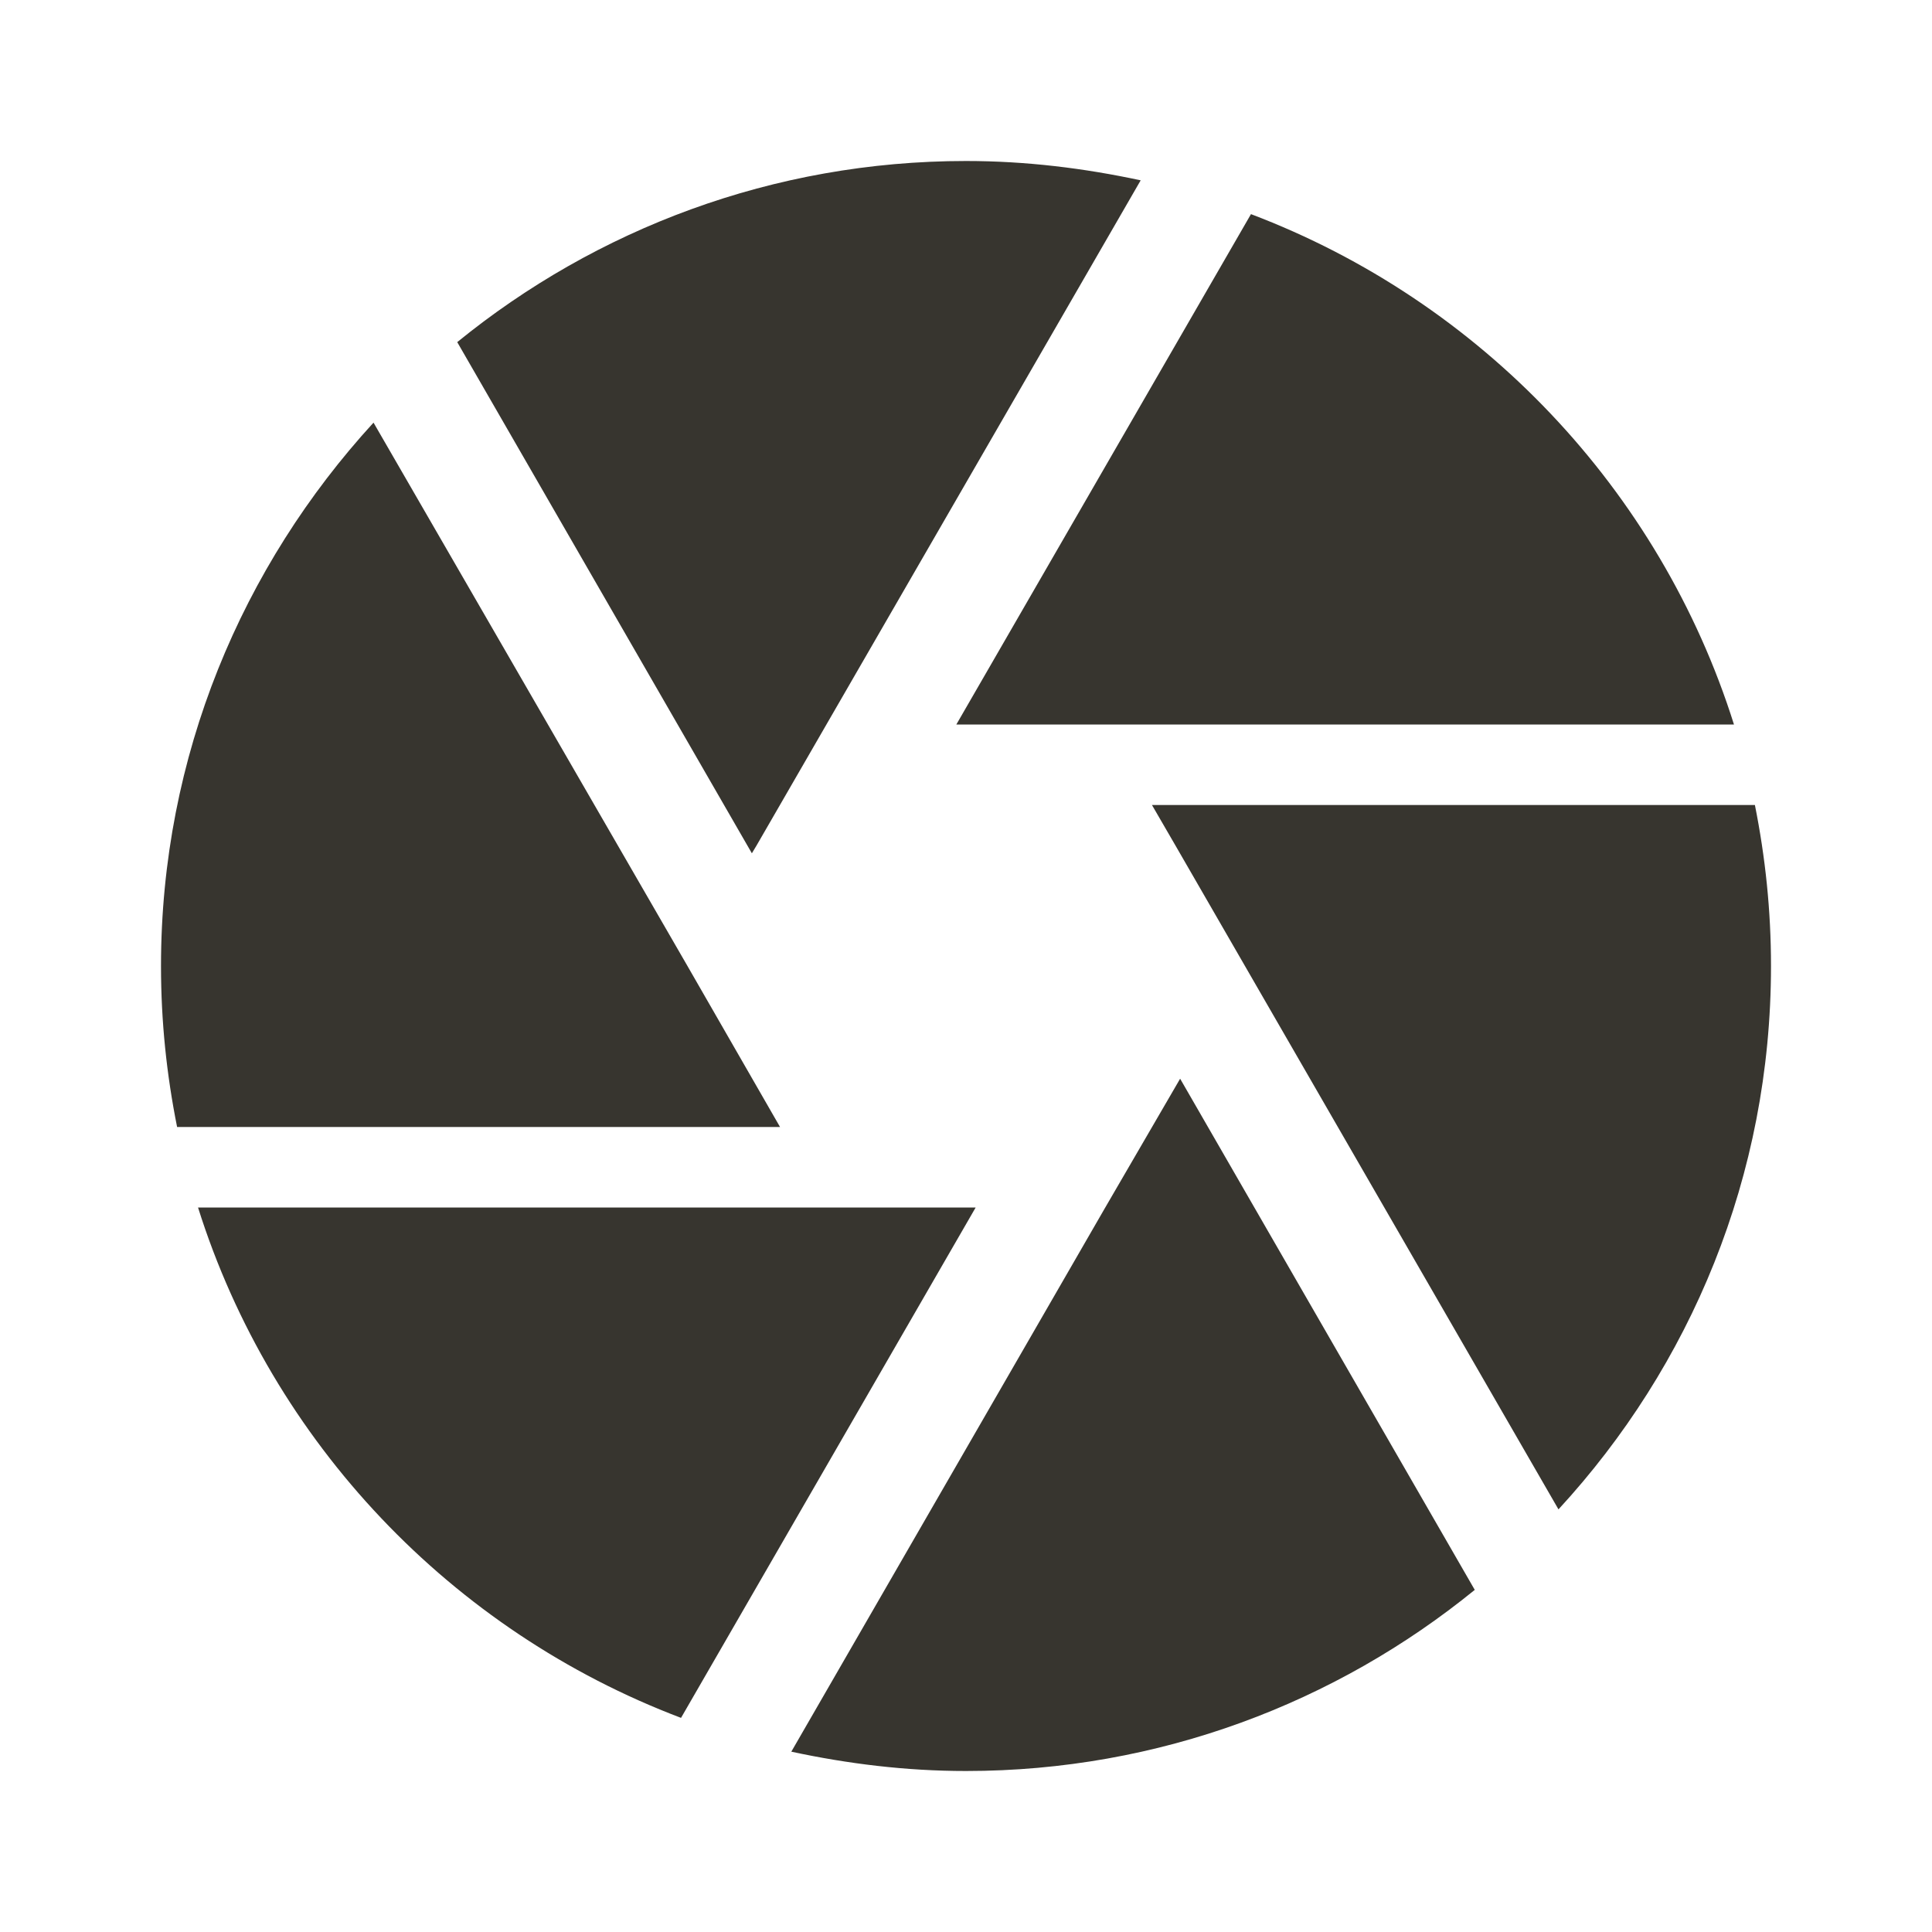 <!-- Generated by IcoMoon.io -->
<svg version="1.1" xmlns="http://www.w3.org/2000/svg" width="280" height="280" viewBox="0 0 280 280">
<title>mt-camera</title>
<path fill="#37352f" d="M109.667 122.5l55.65-96.367c-8.167-1.75-16.567-2.8-25.317-2.8-28 0-53.667 9.917-73.733 26.25l42.7 74.083 0.7-1.167zM251.3 105c-10.733-34.067-36.75-61.367-70-73.967l-42.7 73.967h112.7zM254.333 116.667h-87.383l3.383 5.833 55.533 96.25c19.133-20.767 30.8-48.3 30.8-78.75 0-8.050-0.817-15.75-2.333-23.333v0zM99.633 140l-45.5-78.75c-19.017 20.767-30.8 48.3-30.8 78.75 0 8.050 0.817 15.75 2.333 23.333h87.383l-13.417-23.333zM28.7 175c10.733 34.067 36.75 61.367 70 73.967l42.7-73.967h-112.7zM160.183 175l-45.5 78.867c8.167 1.75 16.567 2.8 25.317 2.8 28 0 53.667-9.917 73.733-26.25l-42.7-74.083-10.85 18.667z"></path>
</svg>

